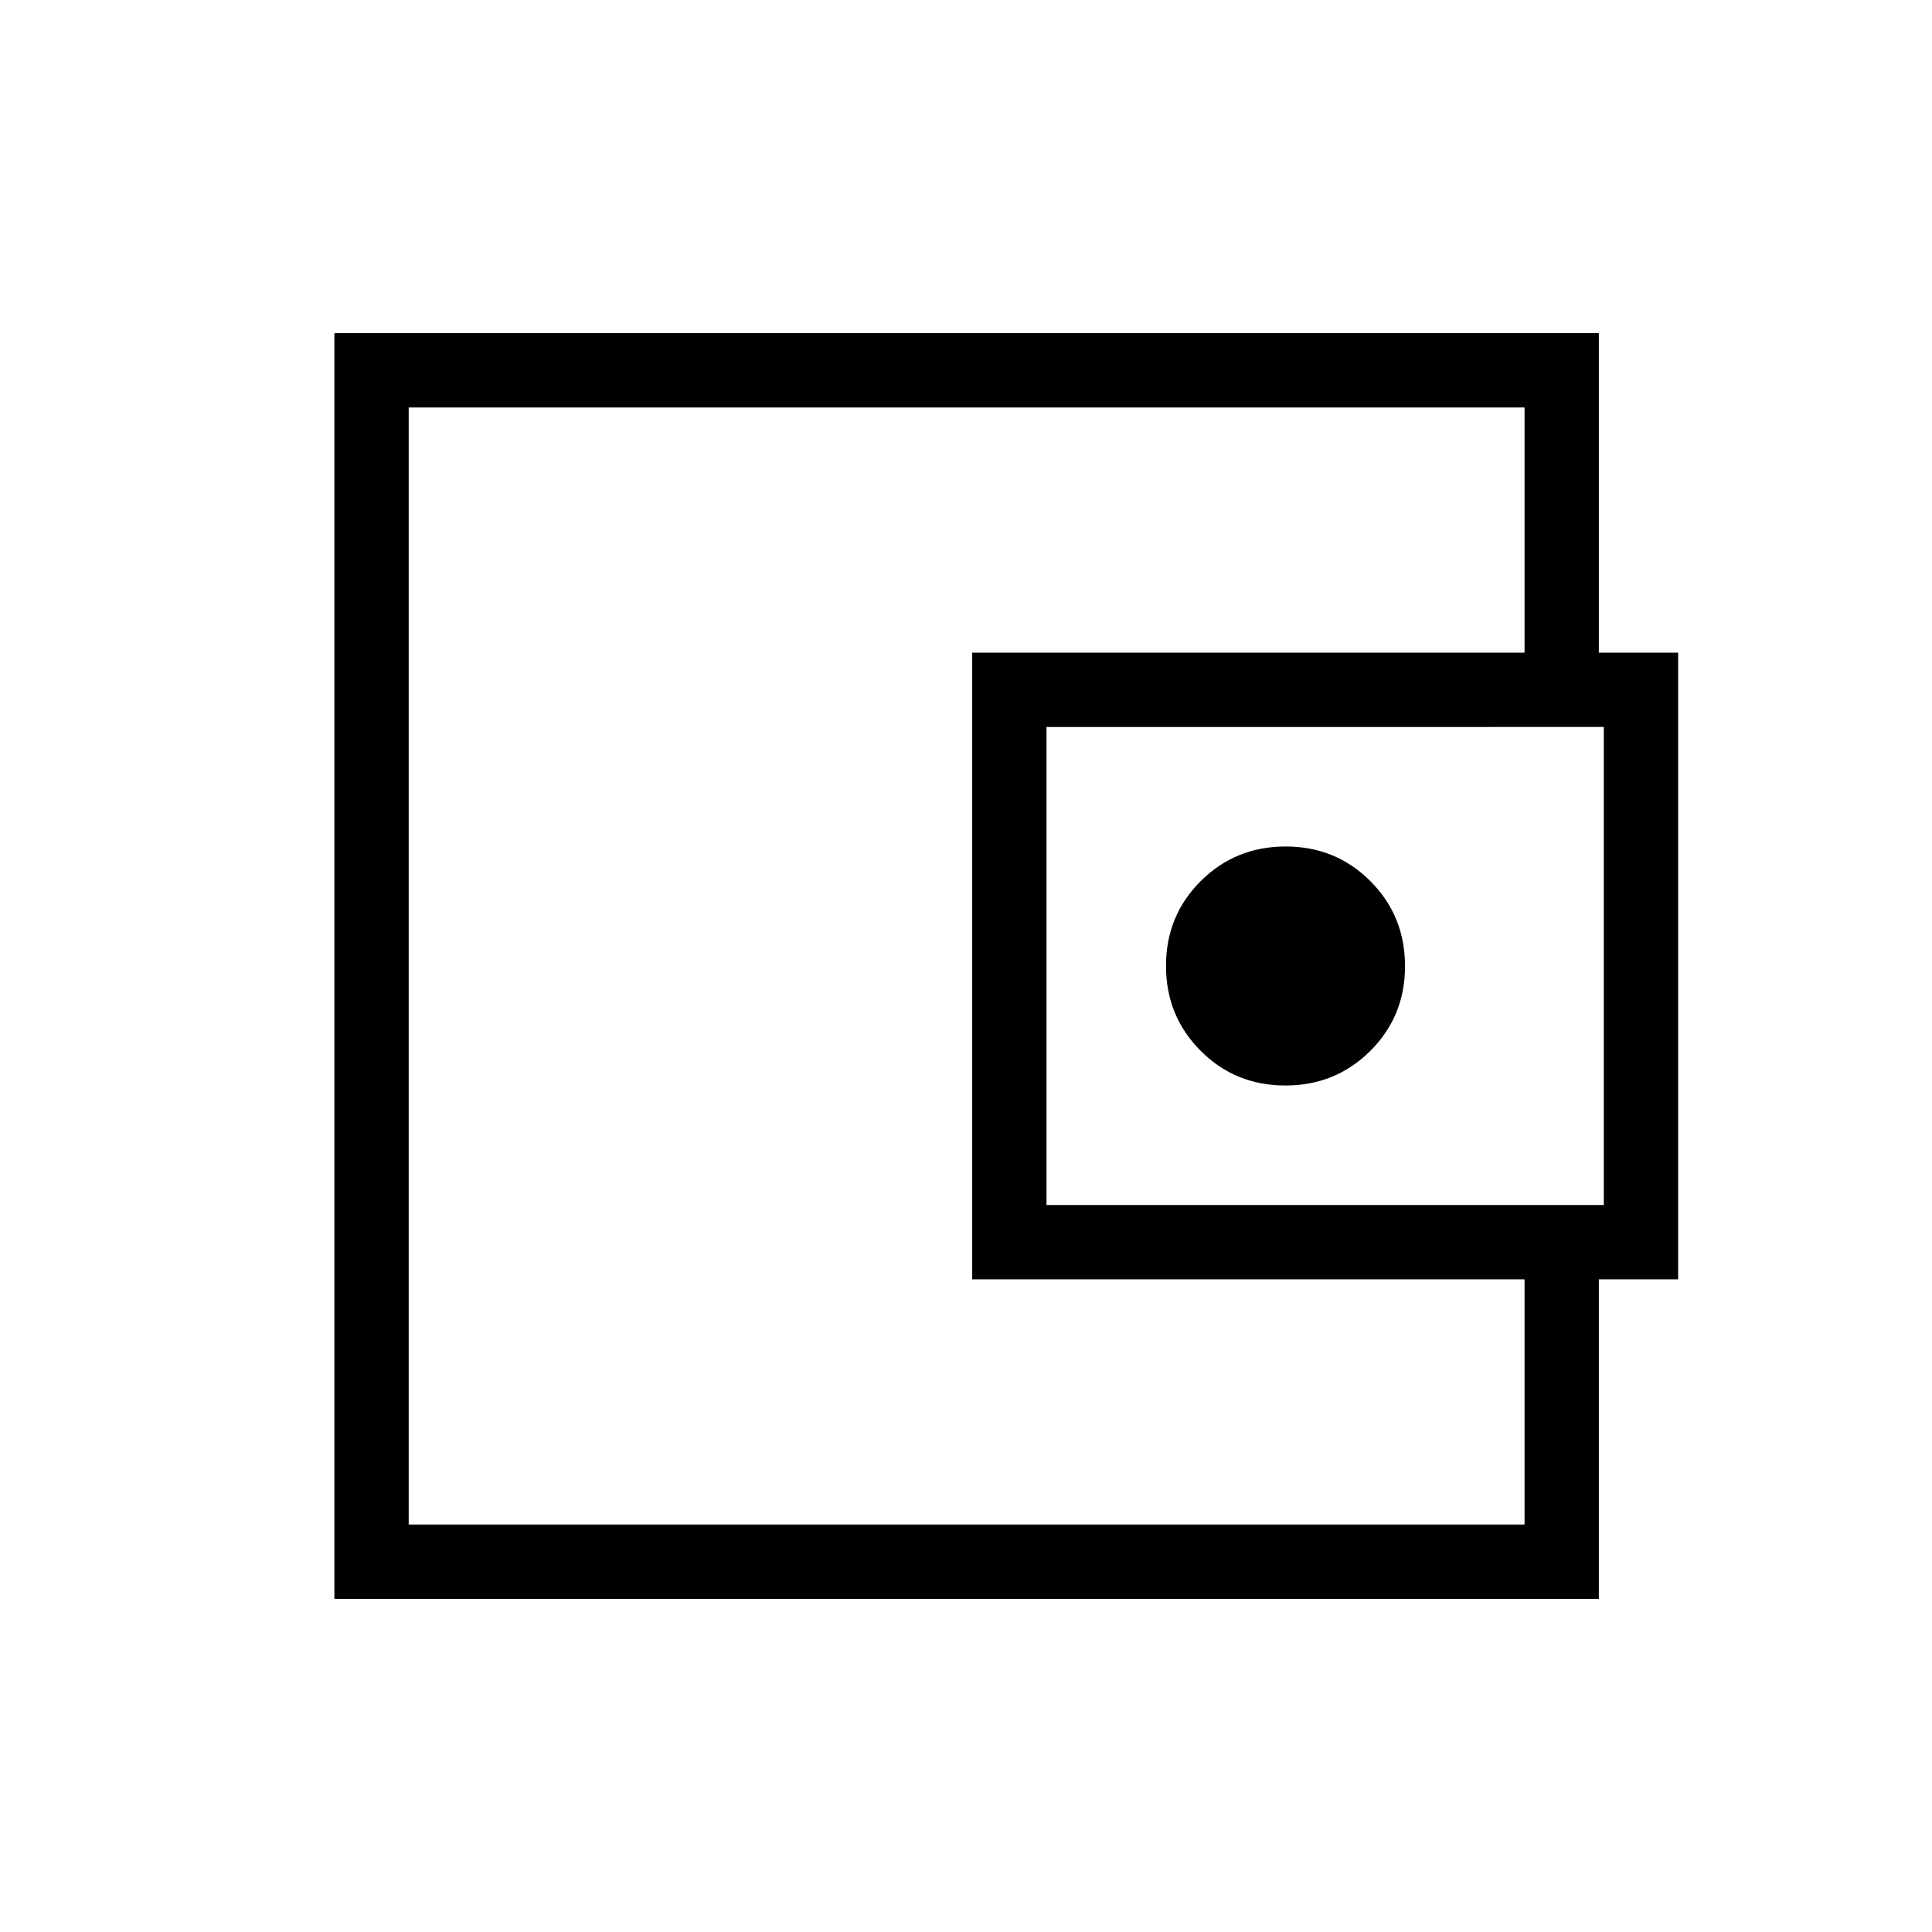 <svg xmlns="http://www.w3.org/2000/svg" height="24" viewBox="0 -960 960 960" width="24"><path d="M203.08-287.38v84.92V-757.54v470.16Zm591.38-326h-36.92v-144.16H203.08v555.08h554.46v-144.16h36.92v181.08H166.15v-628.92h628.31v181.08ZM483.08-324.31v-311.38h350.77v311.38H483.08Zm155.63-96.31q24.94 0 42.19-17.19 17.25-17.19 17.25-42.13t-17.19-42.19q-17.19-17.25-42.13-17.25-24.95 0-42.2 17.19-17.25 17.19-17.25 42.13t17.2 42.19q17.19 17.25 42.13 17.25Zm158.21 59.39v-237.54H520v237.54h276.92Z"/></svg>